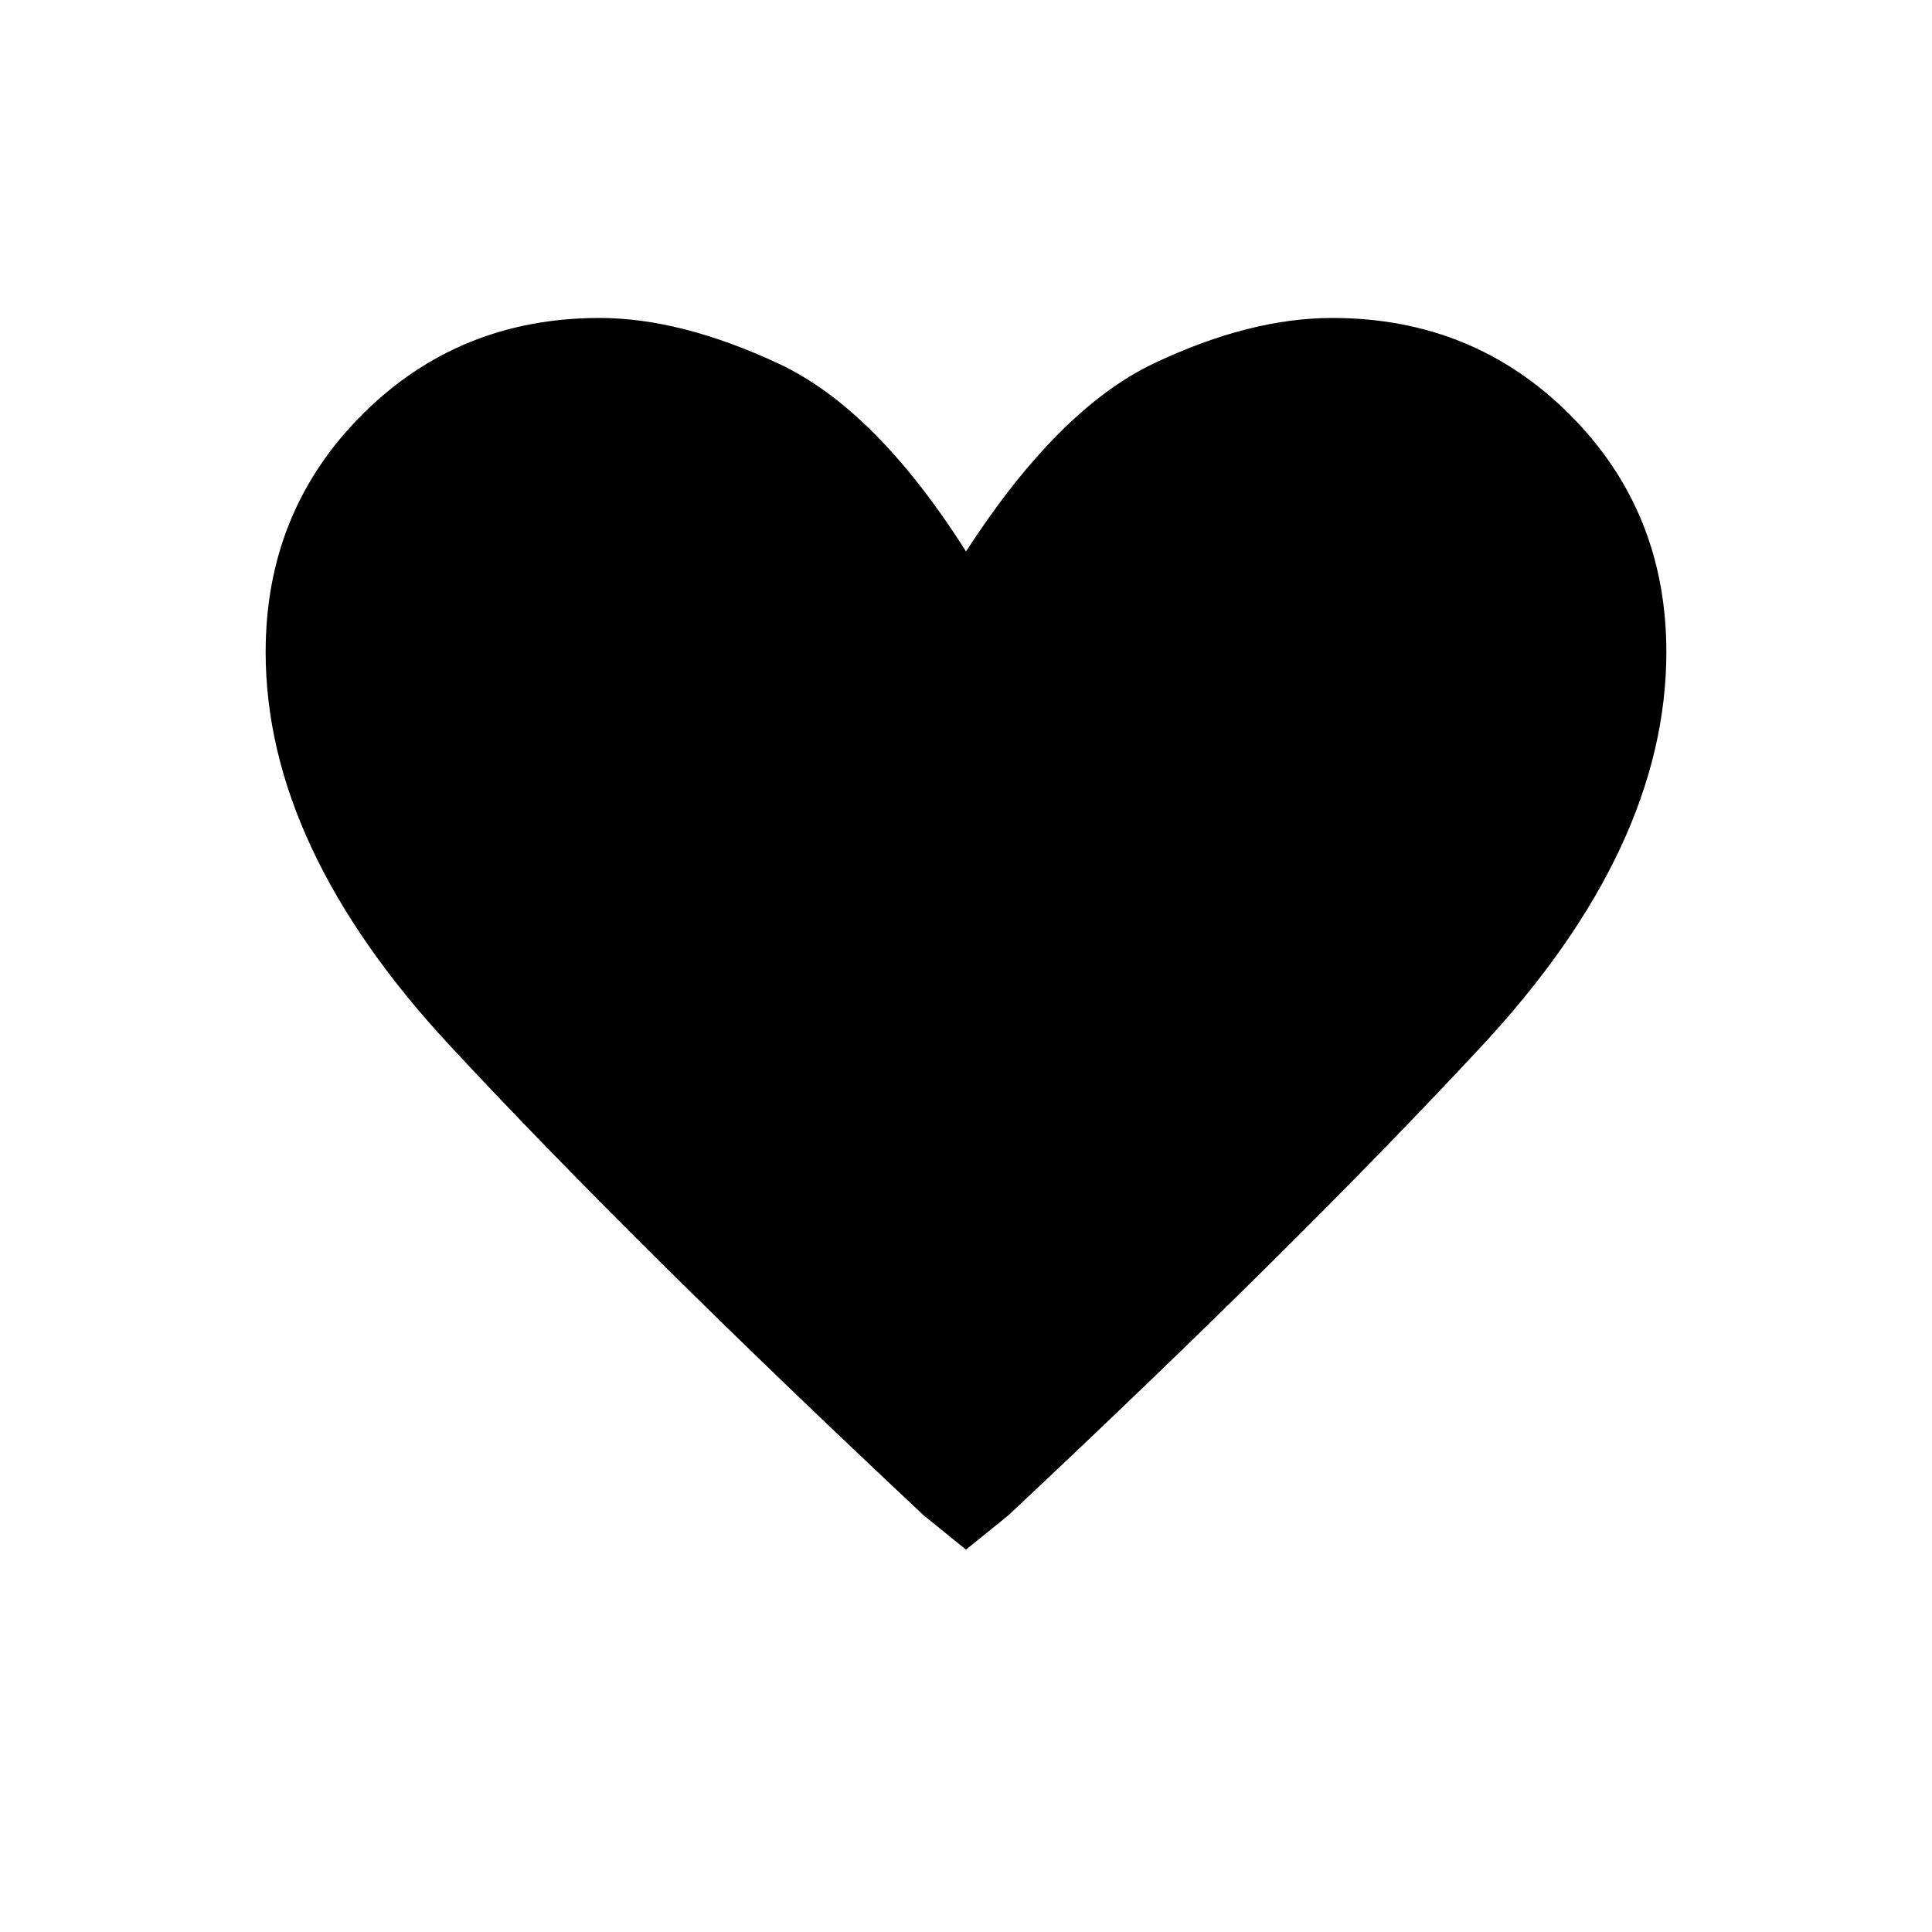 <svg xmlns="http://www.w3.org/2000/svg" height="40" width="40"><path d="M20 32.083 19.125 31.375Q13.125 25.75 9.312 21.646Q5.5 17.542 5.5 13.5Q5.5 10.583 7.5 8.583Q9.5 6.583 12.417 6.583Q14.083 6.583 16.104 7.521Q18.125 8.458 20 11.417Q21.917 8.458 23.896 7.521Q25.875 6.583 27.583 6.583Q30.5 6.583 32.5 8.583Q34.5 10.583 34.5 13.5Q34.5 17.542 30.688 21.646Q26.875 25.75 20.875 31.375Z"/></svg>